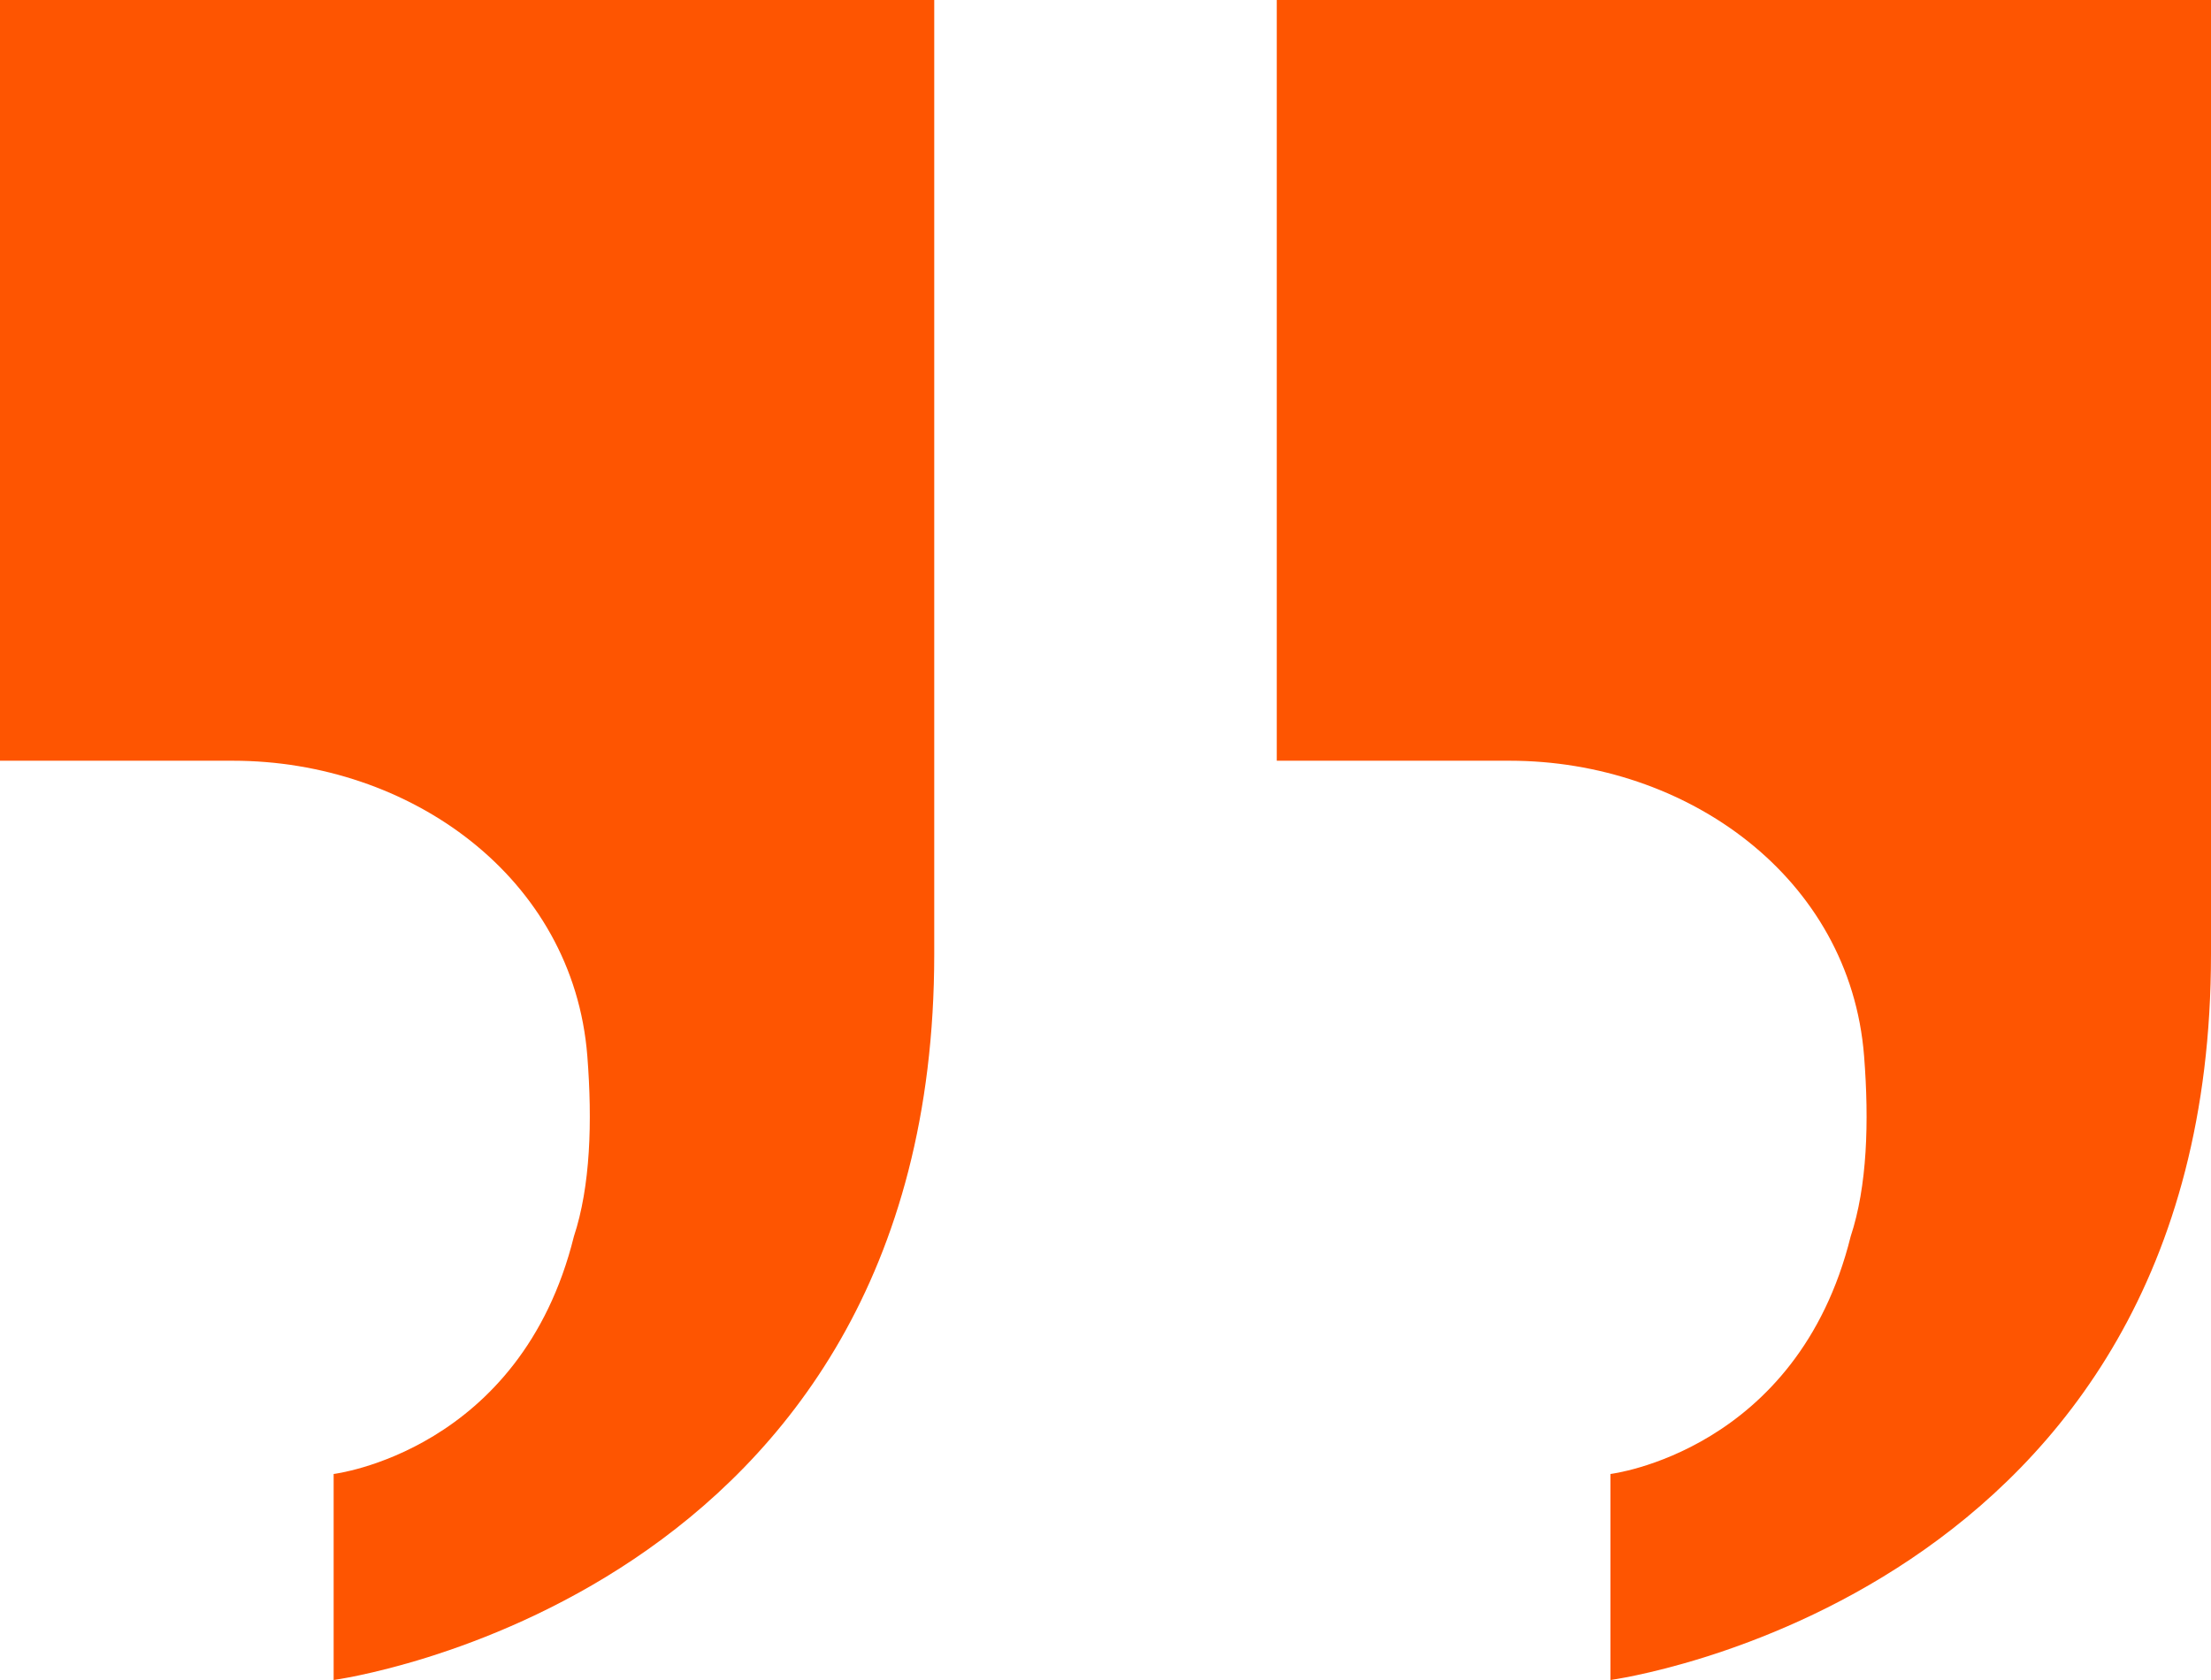 <svg width="50" height="38" viewBox="0 0 50 38" fill="none" xmlns="http://www.w3.org/2000/svg">
<path fill-rule="evenodd" clip-rule="evenodd" d="M28.873 -1.84696e-06L28.873 17.207L34.142 17.207C38.133 17.207 41.839 19.838 42.155 23.888C42.271 25.371 42.226 26.836 41.851 27.968C40.644 32.832 36.419 33.34 36.419 33.34L36.419 38C36.419 38 50 36.176 50 21.584L50 0L28.873 -1.84696e-06ZM3.32207e-06 -4.37114e-06L1.81773e-06 17.207L5.269 17.207C9.26 17.207 12.966 19.838 13.282 23.888C13.398 25.371 13.352 26.836 12.978 27.968C11.771 32.832 7.545 33.34 7.545 33.34L7.545 38C7.545 38 21.127 36.176 21.127 21.584L21.127 -2.52418e-06L3.32207e-06 -4.37114e-06Z" fill="#FE5501"/>
</svg>
